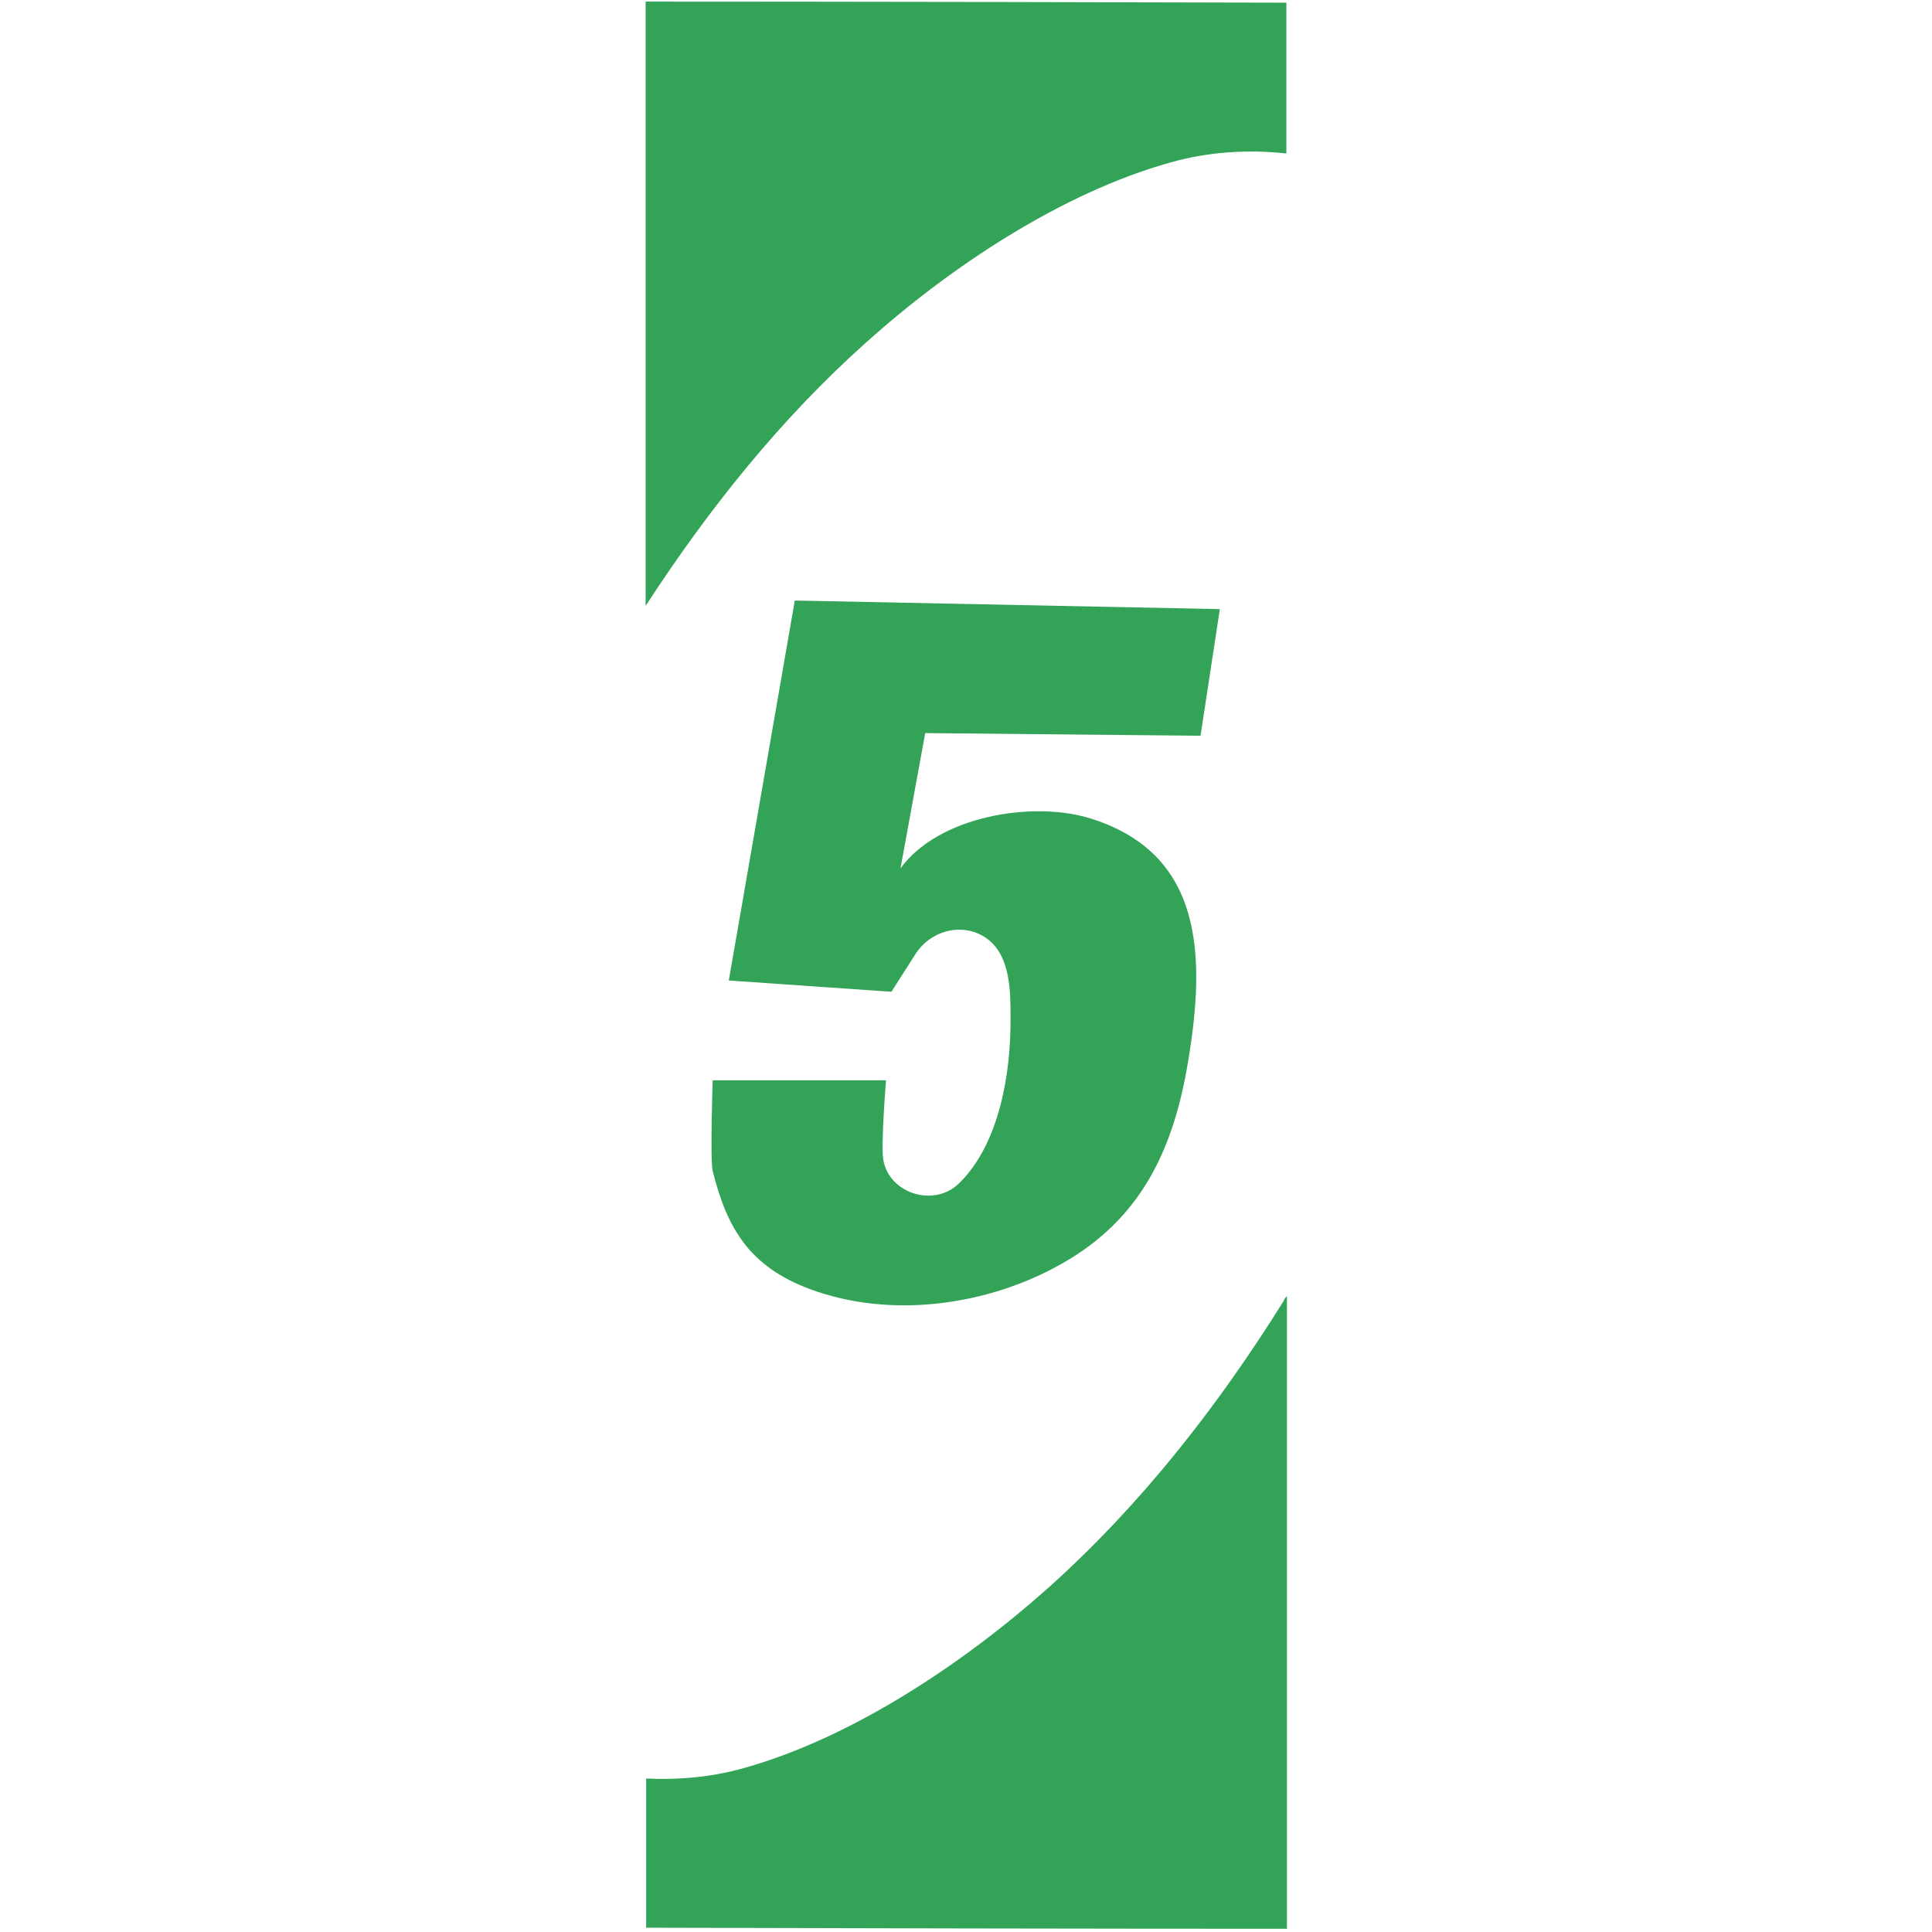<?xml version="1.0" encoding="utf-8"?>
<!-- Generator: Adobe Illustrator 22.1.0, SVG Export Plug-In . SVG Version: 6.00 Build 0)  -->
<svg version="1.1" id="Layer_1" xmlns="http://www.w3.org/2000/svg" xmlns:xlink="http://www.w3.org/1999/xlink" x="0px" y="0px"
	 viewBox="0 0 360 360" style="enable-background:new 0 0 360 360;" xml:space="preserve">
<style type="text/css">
	.st0{fill:none;}
	.st1{fill:#33A457;}
</style>
<g>
	<path class="st0" d="M138.7,329.3c20.2-5.7,41-19.5,56.5-33.5c17.3-15.5,31.6-33.8,43.9-53.5c0.2-0.3,0.4-0.6,0.5-0.9V28.6
		c-7.3-0.8-14.8-0.3-21.7,1.7c-20.2,5.7-41,19.5-56.5,33.5c-16,14.4-29.5,31.1-41.1,49.1v218.4C126.5,331.6,132.8,331,138.7,329.3z
		 M142.2,132.1c9.4,1.4,21.1-0.2,29.1-5.8c2.5-1.7,4-3.9,5.2-6.6c0.5-1.1,3.1-7.3,3.1-7.3l26-0.4l-17.8,128.7l-34.1,0.4l12.6-87.9
		l-25.2,0.4C141,153.6,142.2,132.1,142.2,132.1z"/>
	<path class="st1" d="M161.4,63.8C177,49.8,197.7,36,218,30.3c7-2,14.4-2.5,21.7-1.7V0.5c-32.9-0.1-84-0.2-119.4-0.2v112.6
		C132,94.9,145.4,78.1,161.4,63.8z"/>
	<path class="st1" d="M239.2,242.4c-12.3,19.7-26.6,38-43.9,53.5c-15.6,13.9-36.3,27.8-56.5,33.5c-5.9,1.7-12.2,2.3-18.4,2v27.8
		c34.1,0.1,85.1,0.2,119.4,0.2V241.5C239.5,241.8,239.3,242.1,239.2,242.4z"/>
	<path class="st1" d="M227.3,113.5l-3.6,23.6l-51.3-0.5l-4.6,25.2c7-9.6,24-12.5,34.7-9.5c22,6.4,22.1,26.1,18.9,45.4
		c-2.7,16.4-8.7,29.4-23.6,37.8c-13.8,7.8-31.8,10.3-46.9,4.7c-11.2-4.2-15.4-11.2-18.1-22c-0.5-2.1,0-16.9,0-16.9h32.3
		c0,0-1,12.3-0.5,14.9c1.2,6.3,9.5,8.8,14.1,4.3c7.6-7.4,9.7-20.8,9.6-30.9c0-4.7,0-11.1-4-14.4c-4.3-3.5-10.6-2.1-13.6,2.4
		c-4.6,7.2-4.6,7.2-4.6,7.2l-30.3-2.1l12.3-70.8L227.3,113.5z"/>
</g>
</svg>
